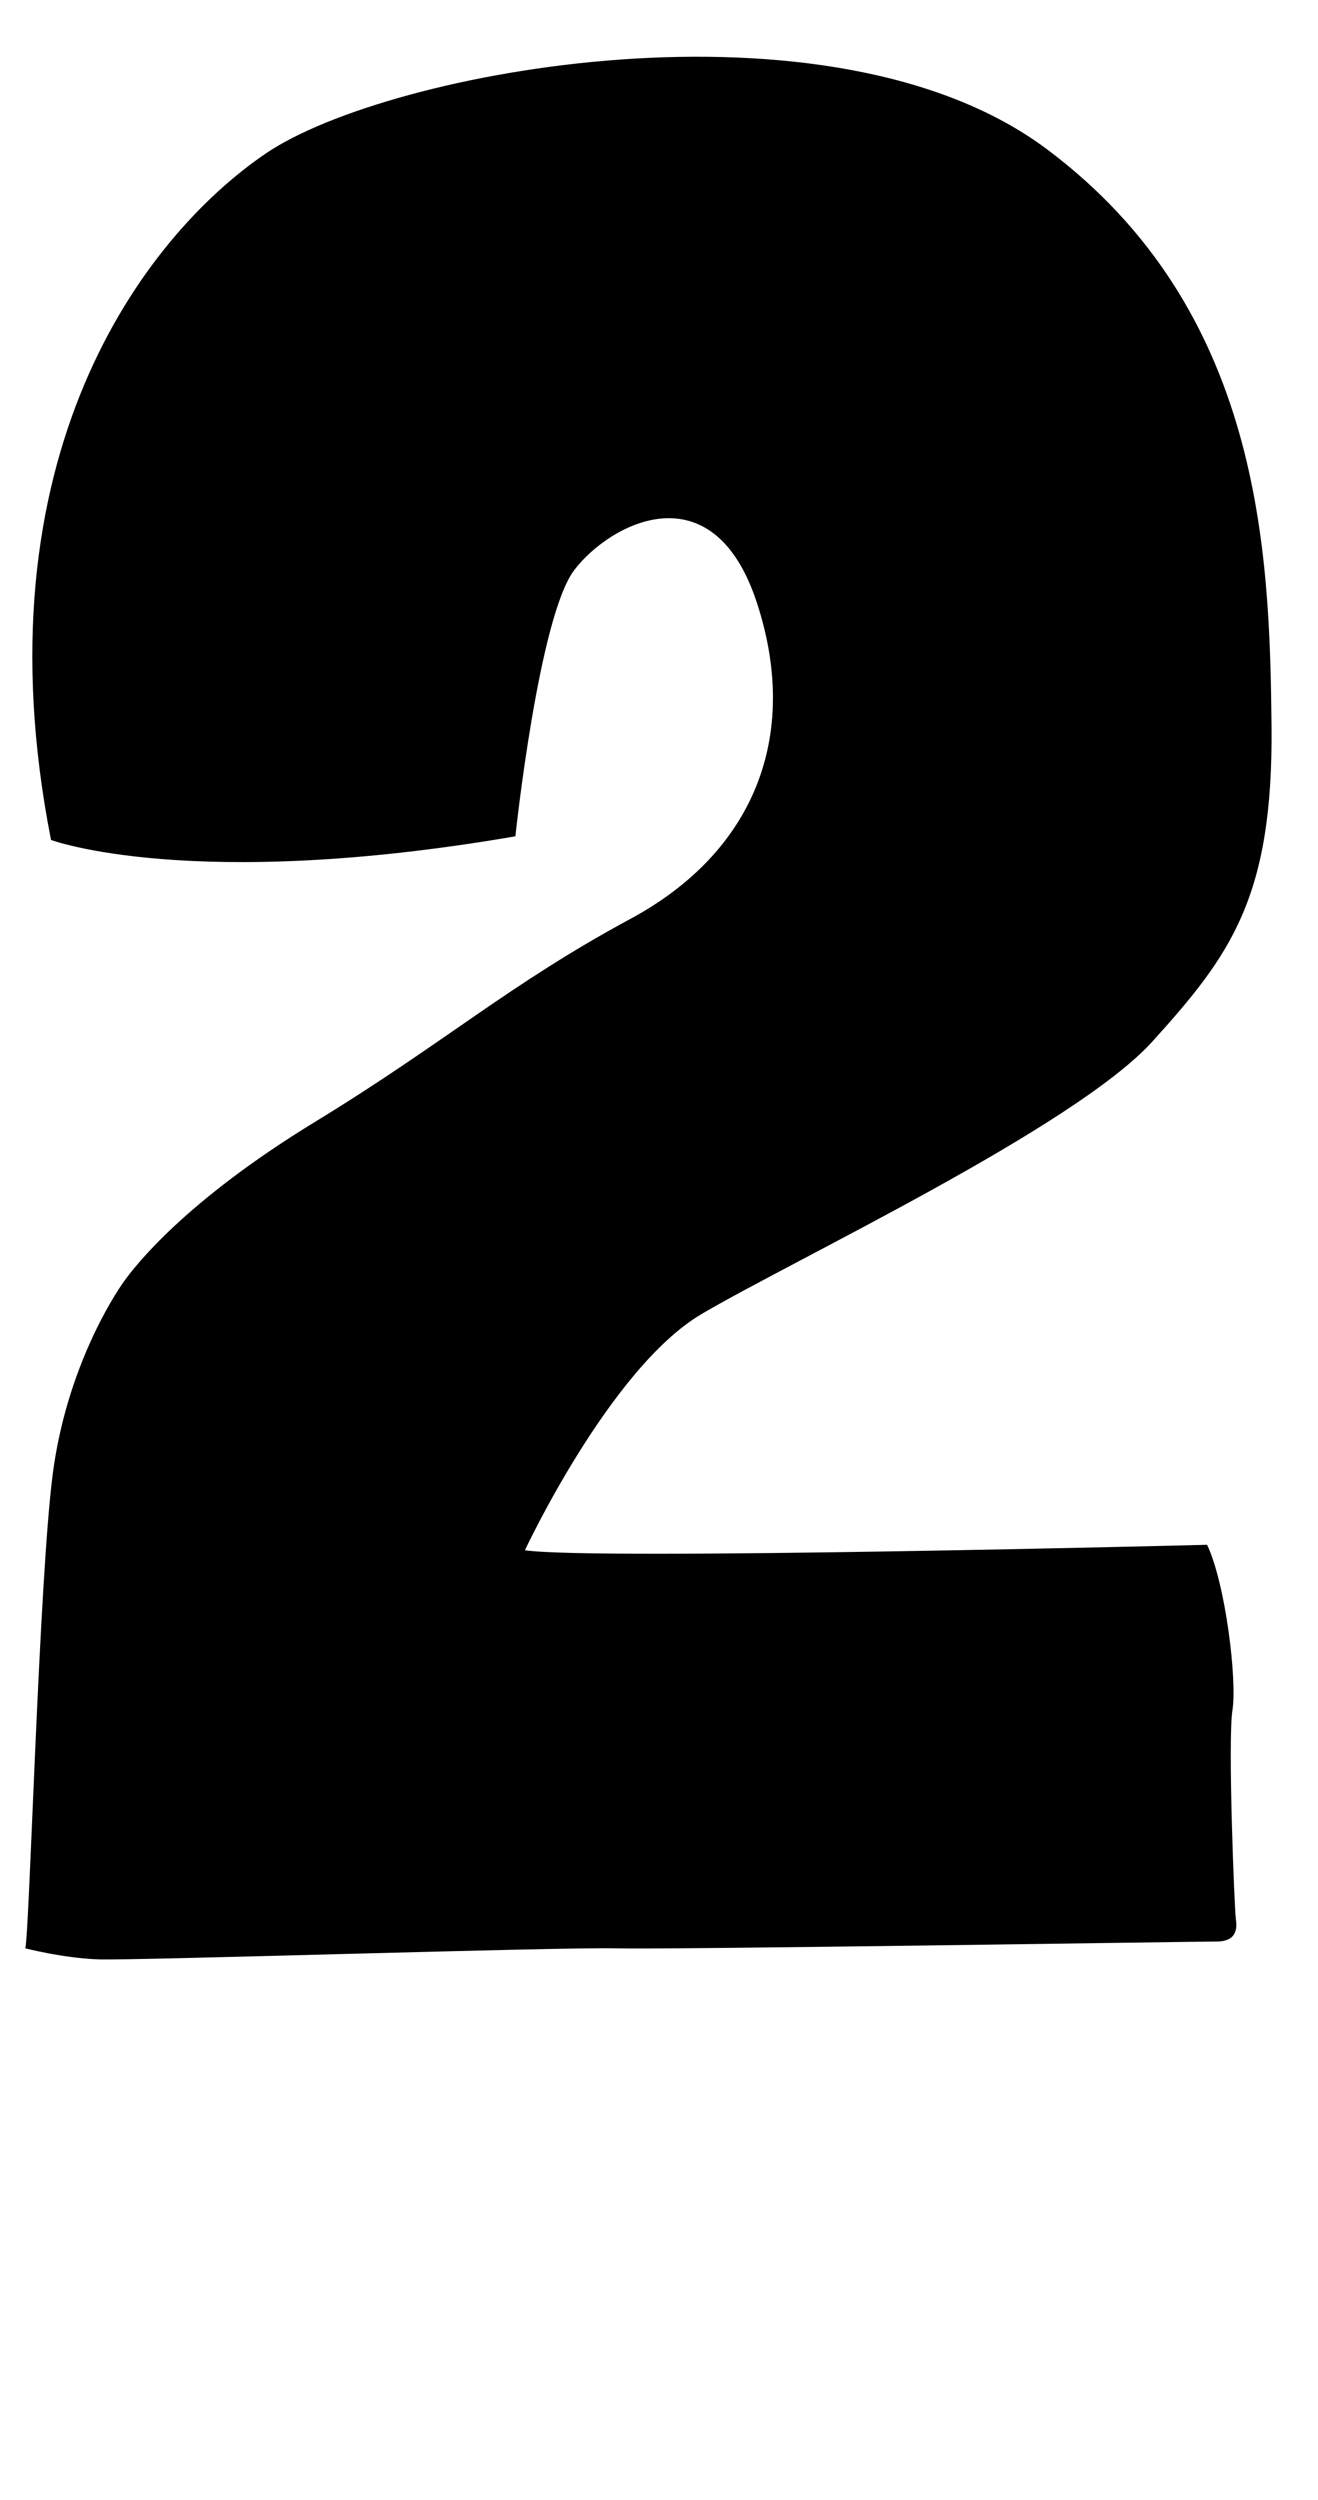 <?xml version="1.0" encoding="UTF-8"?><svg id="d" xmlns="http://www.w3.org/2000/svg" viewBox="0 0 116 220"><path d="M45.36,73.59s2.05-19.33,5.19-23.44,12.2-8.94,16.07,2.9-.36,21.99-11.11,27.79-16.31,10.87-27.79,17.88-15.83,12.68-16.79,14.01-5.07,7.73-6.28,16.91-2.05,40.23-2.42,41.8c0,0,3.26,.85,6.4,.97s40.59-1.09,45.54-.97,51.1-.6,52.91-.6,1.81-1.21,1.69-1.99-.72-15.7-.3-18.36-.6-11.11-2.23-14.56c0,0-54.24,1.39-60.04,.48,0,0,7.49-16.03,15.54-20.78s32.86-16.43,39.7-24,10.63-12.64,10.47-27.79-.81-36.56-19.81-50.74-57.91-6.93-68.7,.4S-2.12,40.25,4.49,73.91c0,0,12.32,4.59,40.87-.32Z"/></svg>